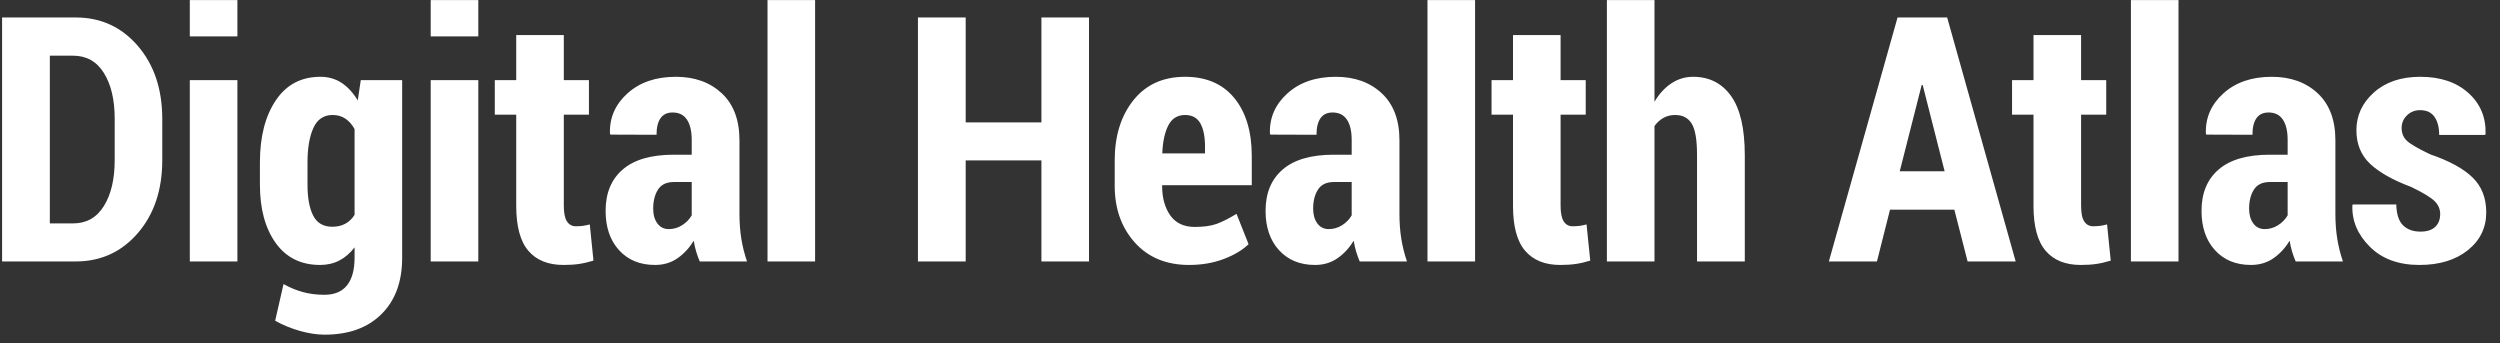<?xml version="1.0" encoding="UTF-8" standalone="no"?>
<svg width="153px" height="21px" viewBox="0 0 153 21" version="1.1" xmlns="http://www.w3.org/2000/svg" xmlns:xlink="http://www.w3.org/1999/xlink">
    <rect x="0" y="0" width="153" height="21" fill="#333333" stroke="none"/>
    <!-- Generator: Sketch 3.7 (28169) - http://www.bohemiancoding.com/sketch -->
    <title>dha-logo</title>
    <desc>Created with Sketch.</desc>
    <defs></defs>
    <g id="Symbols" stroke="none" stroke-width="1" fill="none" fill-rule="evenodd">
        <g id="Top-navigation-bar" transform="translate(-31, -16)" fill="#FFFFFF">
            <g id="Global-panel" transform="translate(30, 9)">
                <path d="M1.128,23 L1.128,8.07 L5.64,8.07 C7.171,8.07 8.436,8.65 9.434,9.808 C10.432,10.967 10.931,12.459 10.931,14.284 L10.931,16.796 C10.931,18.622 10.432,20.112 9.434,21.267 C8.436,22.422 7.171,23 5.64,23 L1.128,23 Z M4.05,10.408 L4.05,20.672 L5.476,20.672 C6.289,20.672 6.916,20.319 7.357,19.611 C7.798,18.904 8.019,17.965 8.019,16.796 L8.019,14.264 C8.019,13.102 7.798,12.168 7.357,11.464 C6.916,10.76 6.289,10.408 5.476,10.408 L4.05,10.408 Z M15.529,23 L12.616,23 L12.616,11.905 L15.529,11.905 L15.529,23 Z M15.529,9.229 L12.616,9.229 L12.616,7.004 L15.529,7.004 L15.529,9.229 Z M16.907,16.94 C16.907,15.375 17.23,14.11 17.876,13.146 C18.522,12.182 19.433,11.7 20.608,11.7 C21.1,11.7 21.535,11.825 21.911,12.074 C22.287,12.324 22.615,12.681 22.895,13.146 L23.079,11.905 L25.612,11.905 L25.612,22.785 C25.612,24.241 25.19,25.387 24.346,26.225 C23.502,27.062 22.345,27.481 20.875,27.481 C20.396,27.481 19.887,27.404 19.347,27.25 C18.807,27.096 18.305,26.89 17.84,26.63 L18.352,24.384 C18.742,24.603 19.139,24.767 19.542,24.876 C19.945,24.986 20.383,25.041 20.854,25.041 C21.47,25.041 21.931,24.847 22.239,24.461 C22.546,24.075 22.7,23.513 22.7,22.774 L22.7,22.139 C22.427,22.494 22.116,22.762 21.767,22.944 C21.418,23.125 21.025,23.215 20.588,23.215 C19.419,23.215 18.513,22.766 17.871,21.867 C17.228,20.968 16.907,19.78 16.907,18.304 L16.907,16.94 Z M19.819,18.304 C19.819,19.11 19.935,19.741 20.167,20.196 C20.4,20.65 20.789,20.877 21.336,20.877 C21.637,20.877 21.902,20.816 22.131,20.693 C22.36,20.57 22.55,20.389 22.7,20.149 L22.7,14.899 C22.55,14.626 22.363,14.414 22.141,14.264 C21.919,14.113 21.658,14.038 21.357,14.038 C20.81,14.038 20.417,14.303 20.178,14.833 C19.938,15.363 19.819,16.065 19.819,16.94 L19.819,18.304 Z M30.272,23 L27.359,23 L27.359,11.905 L30.272,11.905 L30.272,23 Z M30.272,9.229 L27.359,9.229 L27.359,7.004 L30.272,7.004 L30.272,9.229 Z M35.505,9.147 L35.505,11.905 L37.043,11.905 L37.043,14.018 L35.505,14.018 L35.505,19.585 C35.505,20.037 35.57,20.36 35.7,20.554 C35.83,20.749 36.008,20.847 36.233,20.847 C36.411,20.847 36.561,20.838 36.684,20.821 C36.807,20.804 36.944,20.775 37.095,20.734 L37.32,22.949 C37.012,23.044 36.719,23.113 36.438,23.154 C36.158,23.195 35.84,23.215 35.485,23.215 C34.548,23.215 33.832,22.927 33.336,22.349 C32.841,21.771 32.593,20.854 32.593,19.596 L32.593,14.018 L31.281,14.018 L31.281,11.905 L32.593,11.905 L32.593,9.147 L35.505,9.147 Z M43.825,23 C43.743,22.815 43.67,22.614 43.605,22.395 C43.54,22.176 43.49,21.954 43.456,21.729 C43.183,22.18 42.849,22.54 42.456,22.81 C42.063,23.08 41.607,23.215 41.087,23.215 C40.171,23.215 39.438,22.915 38.888,22.313 C38.338,21.711 38.063,20.908 38.063,19.903 C38.063,18.816 38.413,17.972 39.114,17.371 C39.814,16.769 40.855,16.468 42.236,16.468 L43.333,16.468 L43.333,15.566 C43.333,15.026 43.236,14.611 43.041,14.32 C42.846,14.03 42.554,13.884 42.164,13.884 C41.836,13.884 41.59,14 41.426,14.233 C41.262,14.465 41.18,14.804 41.18,15.248 L38.36,15.238 L38.329,15.176 C38.295,14.212 38.652,13.392 39.401,12.715 C40.149,12.039 41.135,11.7 42.359,11.7 C43.514,11.7 44.452,12.037 45.174,12.71 C45.895,13.384 46.255,14.342 46.255,15.586 L46.255,20.078 C46.255,20.625 46.293,21.134 46.368,21.605 C46.443,22.077 46.56,22.542 46.717,23 L43.825,23 Z M41.928,21.021 C42.222,21.021 42.494,20.942 42.743,20.785 C42.993,20.628 43.189,20.426 43.333,20.18 L43.333,18.14 L42.236,18.14 C41.792,18.14 41.47,18.293 41.272,18.601 C41.074,18.909 40.975,19.298 40.975,19.77 C40.975,20.139 41.06,20.44 41.231,20.672 C41.402,20.905 41.634,21.021 41.928,21.021 L41.928,21.021 Z M50.884,23 L47.972,23 L47.972,7.004 L50.884,7.004 L50.884,23 Z M67.647,23 L64.735,23 L64.735,16.817 L60.1,16.817 L60.1,23 L57.178,23 L57.178,8.07 L60.1,8.07 L60.1,14.489 L64.735,14.489 L64.735,8.07 L67.647,8.07 L67.647,23 Z M73.773,23.215 C72.378,23.215 71.271,22.757 70.45,21.841 C69.63,20.925 69.22,19.77 69.22,18.375 L69.22,16.817 C69.22,15.32 69.601,14.093 70.363,13.136 C71.126,12.179 72.18,11.7 73.527,11.7 C74.825,11.7 75.83,12.134 76.541,13.002 C77.252,13.871 77.608,15.053 77.608,16.55 L77.608,18.334 L72.122,18.334 L72.122,18.375 C72.122,19.107 72.288,19.708 72.619,20.18 C72.951,20.652 73.451,20.888 74.121,20.888 C74.668,20.888 75.113,20.826 75.454,20.703 C75.796,20.58 76.203,20.375 76.675,20.088 L77.413,21.944 C77.03,22.313 76.519,22.617 75.88,22.856 C75.241,23.096 74.538,23.215 73.773,23.215 L73.773,23.215 Z M73.527,14.038 C73.062,14.038 72.72,14.25 72.501,14.674 C72.283,15.098 72.159,15.668 72.132,16.386 L74.747,16.386 L74.747,15.976 C74.747,15.361 74.651,14.884 74.46,14.546 C74.268,14.207 73.957,14.038 73.527,14.038 L73.527,14.038 Z M84.215,23 C84.133,22.815 84.06,22.614 83.995,22.395 C83.93,22.176 83.88,21.954 83.846,21.729 C83.573,22.18 83.24,22.54 82.846,22.81 C82.453,23.08 81.997,23.215 81.478,23.215 C80.562,23.215 79.828,22.915 79.278,22.313 C78.728,21.711 78.453,20.908 78.453,19.903 C78.453,18.816 78.803,17.972 79.504,17.371 C80.204,16.769 81.245,16.468 82.626,16.468 L83.723,16.468 L83.723,15.566 C83.723,15.026 83.626,14.611 83.431,14.32 C83.236,14.03 82.944,13.884 82.554,13.884 C82.226,13.884 81.98,14 81.816,14.233 C81.652,14.465 81.57,14.804 81.57,15.248 L78.75,15.238 L78.719,15.176 C78.685,14.212 79.042,13.392 79.791,12.715 C80.539,12.039 81.525,11.7 82.749,11.7 C83.904,11.7 84.843,12.037 85.564,12.71 C86.285,13.384 86.646,14.342 86.646,15.586 L86.646,20.078 C86.646,20.625 86.683,21.134 86.758,21.605 C86.833,22.077 86.95,22.542 87.107,23 L84.215,23 Z M82.318,21.021 C82.612,21.021 82.884,20.942 83.134,20.785 C83.383,20.628 83.58,20.426 83.723,20.18 L83.723,18.14 L82.626,18.14 C82.182,18.14 81.86,18.293 81.662,18.601 C81.464,18.909 81.365,19.298 81.365,19.77 C81.365,20.139 81.45,20.44 81.621,20.672 C81.792,20.905 82.024,21.021 82.318,21.021 L82.318,21.021 Z M91.274,23 L88.362,23 L88.362,7.004 L91.274,7.004 L91.274,23 Z M96.508,9.147 L96.508,11.905 L98.046,11.905 L98.046,14.018 L96.508,14.018 L96.508,19.585 C96.508,20.037 96.573,20.36 96.703,20.554 C96.832,20.749 97.01,20.847 97.236,20.847 C97.413,20.847 97.564,20.838 97.687,20.821 C97.81,20.804 97.947,20.775 98.097,20.734 L98.323,22.949 C98.015,23.044 97.721,23.113 97.441,23.154 C97.161,23.195 96.843,23.215 96.487,23.215 C95.551,23.215 94.835,22.927 94.339,22.349 C93.843,21.771 93.596,20.854 93.596,19.596 L93.596,14.018 L92.283,14.018 L92.283,11.905 L93.596,11.905 L93.596,9.147 L96.508,9.147 Z M102.254,13.228 C102.541,12.743 102.886,12.367 103.29,12.1 C103.693,11.833 104.137,11.7 104.623,11.7 C105.607,11.7 106.379,12.092 106.94,12.874 C107.501,13.657 107.781,14.865 107.781,16.499 L107.781,23 L104.858,23 L104.858,16.479 C104.858,15.562 104.751,14.927 104.535,14.571 C104.32,14.216 103.983,14.038 103.525,14.038 C103.252,14.038 103.009,14.098 102.797,14.218 C102.586,14.337 102.404,14.503 102.254,14.715 L102.254,23 L99.342,23 L99.342,7.004 L102.254,7.004 L102.254,13.228 Z M120.606,19.832 L116.669,19.832 L115.869,23 L112.926,23 L117.13,8.07 L120.166,8.07 L124.359,23 L121.417,23 L120.606,19.832 Z M117.264,17.483 L120.012,17.483 L118.668,12.203 L118.607,12.203 L117.264,17.483 Z M128.363,9.147 L128.363,11.905 L129.901,11.905 L129.901,14.018 L128.363,14.018 L128.363,19.585 C128.363,20.037 128.427,20.36 128.557,20.554 C128.687,20.749 128.865,20.847 129.091,20.847 C129.268,20.847 129.419,20.838 129.542,20.821 C129.665,20.804 129.801,20.775 129.952,20.734 L130.177,22.949 C129.87,23.044 129.576,23.113 129.296,23.154 C129.015,23.195 128.697,23.215 128.342,23.215 C127.405,23.215 126.689,22.927 126.194,22.349 C125.698,21.771 125.45,20.854 125.45,19.596 L125.45,14.018 L124.138,14.018 L124.138,11.905 L125.45,11.905 L125.45,9.147 L128.363,9.147 Z M134.324,23 L131.412,23 L131.412,7.004 L134.324,7.004 L134.324,23 Z M141.496,23 C141.414,22.815 141.34,22.614 141.275,22.395 C141.21,22.176 141.161,21.954 141.127,21.729 C140.853,22.18 140.52,22.54 140.127,22.81 C139.734,23.08 139.277,23.215 138.758,23.215 C137.842,23.215 137.109,22.915 136.558,22.313 C136.008,21.711 135.733,20.908 135.733,19.903 C135.733,18.816 136.083,17.972 136.784,17.371 C137.485,16.769 138.525,16.468 139.906,16.468 L141.004,16.468 L141.004,15.566 C141.004,15.026 140.906,14.611 140.711,14.32 C140.516,14.03 140.224,13.884 139.835,13.884 C139.506,13.884 139.26,14 139.096,14.233 C138.932,14.465 138.85,14.804 138.85,15.248 L136.03,15.238 L136,15.176 C135.965,14.212 136.323,13.392 137.071,12.715 C137.82,12.039 138.806,11.7 140.029,11.7 C141.185,11.7 142.123,12.037 142.844,12.71 C143.565,13.384 143.926,14.342 143.926,15.586 L143.926,20.078 C143.926,20.625 143.963,21.134 144.039,21.605 C144.114,22.077 144.23,22.542 144.387,23 L141.496,23 Z M139.599,21.021 C139.893,21.021 140.164,20.942 140.414,20.785 C140.663,20.628 140.86,20.426 141.004,20.18 L141.004,18.14 L139.906,18.14 C139.462,18.14 139.141,18.293 138.942,18.601 C138.744,18.909 138.645,19.298 138.645,19.77 C138.645,20.139 138.731,20.44 138.901,20.672 C139.072,20.905 139.305,21.021 139.599,21.021 L139.599,21.021 Z M150.339,20.098 C150.339,19.784 150.216,19.512 149.97,19.283 C149.723,19.054 149.252,18.772 148.554,18.437 C147.44,18.02 146.605,17.548 146.047,17.022 C145.49,16.496 145.212,15.812 145.212,14.971 C145.212,14.069 145.569,13.298 146.283,12.659 C146.998,12.02 147.943,11.7 149.118,11.7 C150.349,11.7 151.33,12.028 152.061,12.685 C152.793,13.341 153.145,14.178 153.117,15.197 L153.087,15.258 L150.277,15.258 C150.277,14.793 150.181,14.424 149.99,14.151 C149.799,13.877 149.505,13.741 149.108,13.741 C148.794,13.741 148.527,13.847 148.308,14.059 C148.09,14.271 147.98,14.527 147.98,14.828 C147.98,15.156 148.09,15.421 148.308,15.622 C148.527,15.824 149.002,16.099 149.734,16.448 C150.896,16.844 151.757,17.314 152.318,17.858 C152.878,18.401 153.158,19.114 153.158,19.996 C153.158,20.939 152.783,21.711 152.031,22.313 C151.279,22.915 150.291,23.215 149.067,23.215 C147.789,23.215 146.777,22.843 146.032,22.098 C145.287,21.353 144.931,20.512 144.966,19.575 L144.986,19.514 L147.652,19.514 C147.666,20.102 147.803,20.525 148.062,20.785 C148.322,21.045 148.681,21.175 149.139,21.175 C149.529,21.175 149.826,21.079 150.031,20.888 C150.236,20.696 150.339,20.433 150.339,20.098 L150.339,20.098 Z" id="dha-logo"></path>
            </g>
        </g>
    </g>
</svg>
